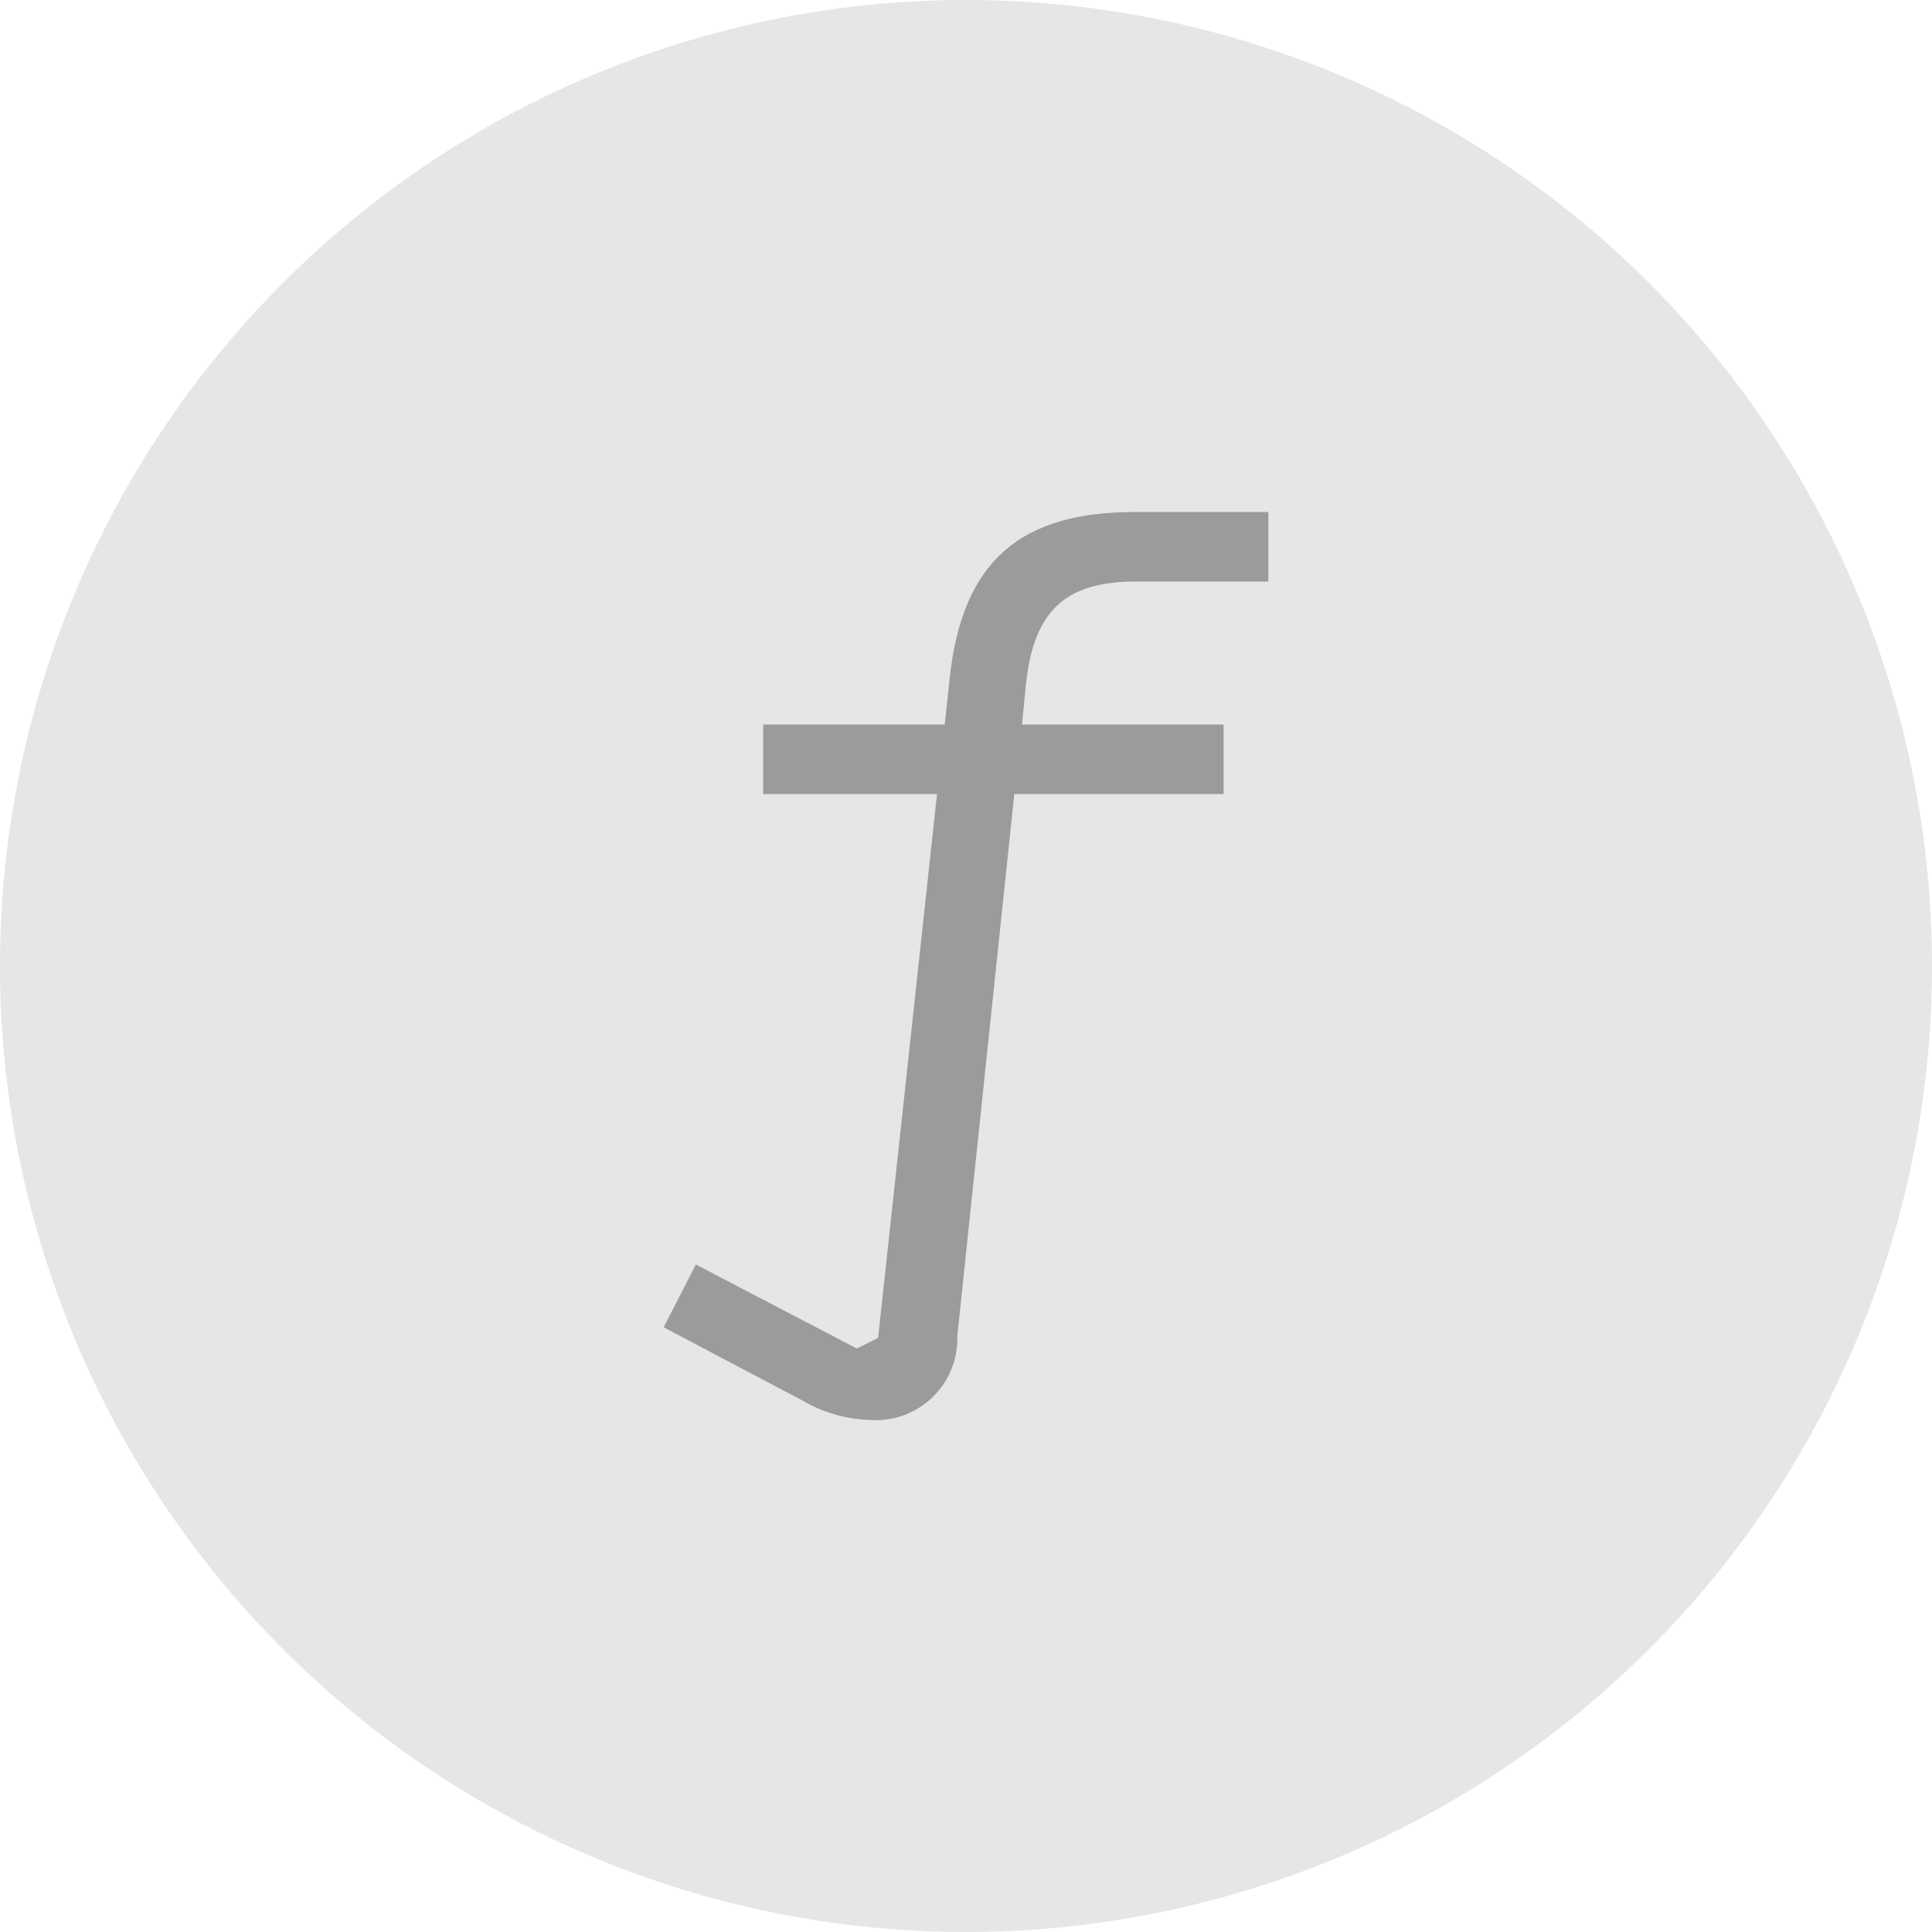 <svg xmlns="http://www.w3.org/2000/svg" viewBox="0 0 60 60">
  <g><path fill="#e6e6e6" d="M60,30A30,30,0,1,1,30,0,30,30,0,0,1,60,30Z"/></g>
  <g><path fill="#9B9B9B" d="M31.86,21.27l-0.12,1.23H38v2.16h-6.5l-1.77,16.83c0.046,1.397-1.048,2.566-2.445,2.613C27.21,44.105,27.135,44.104,27.06,44.1c-0.75-0.016-1.482-0.222-2.13-0.6l-4.32-2.28l1-1.95l5,2.61l0.66-0.33l1.83-16.89h-5.4V22.5h5.64l0.15-1.41c0.39-3.72,2.25-5.19,5.76-5.19h4.14v2.16h-4.11C33.12,18.06,32.1,18.93,31.86,21.27z"/></g>
</svg>
